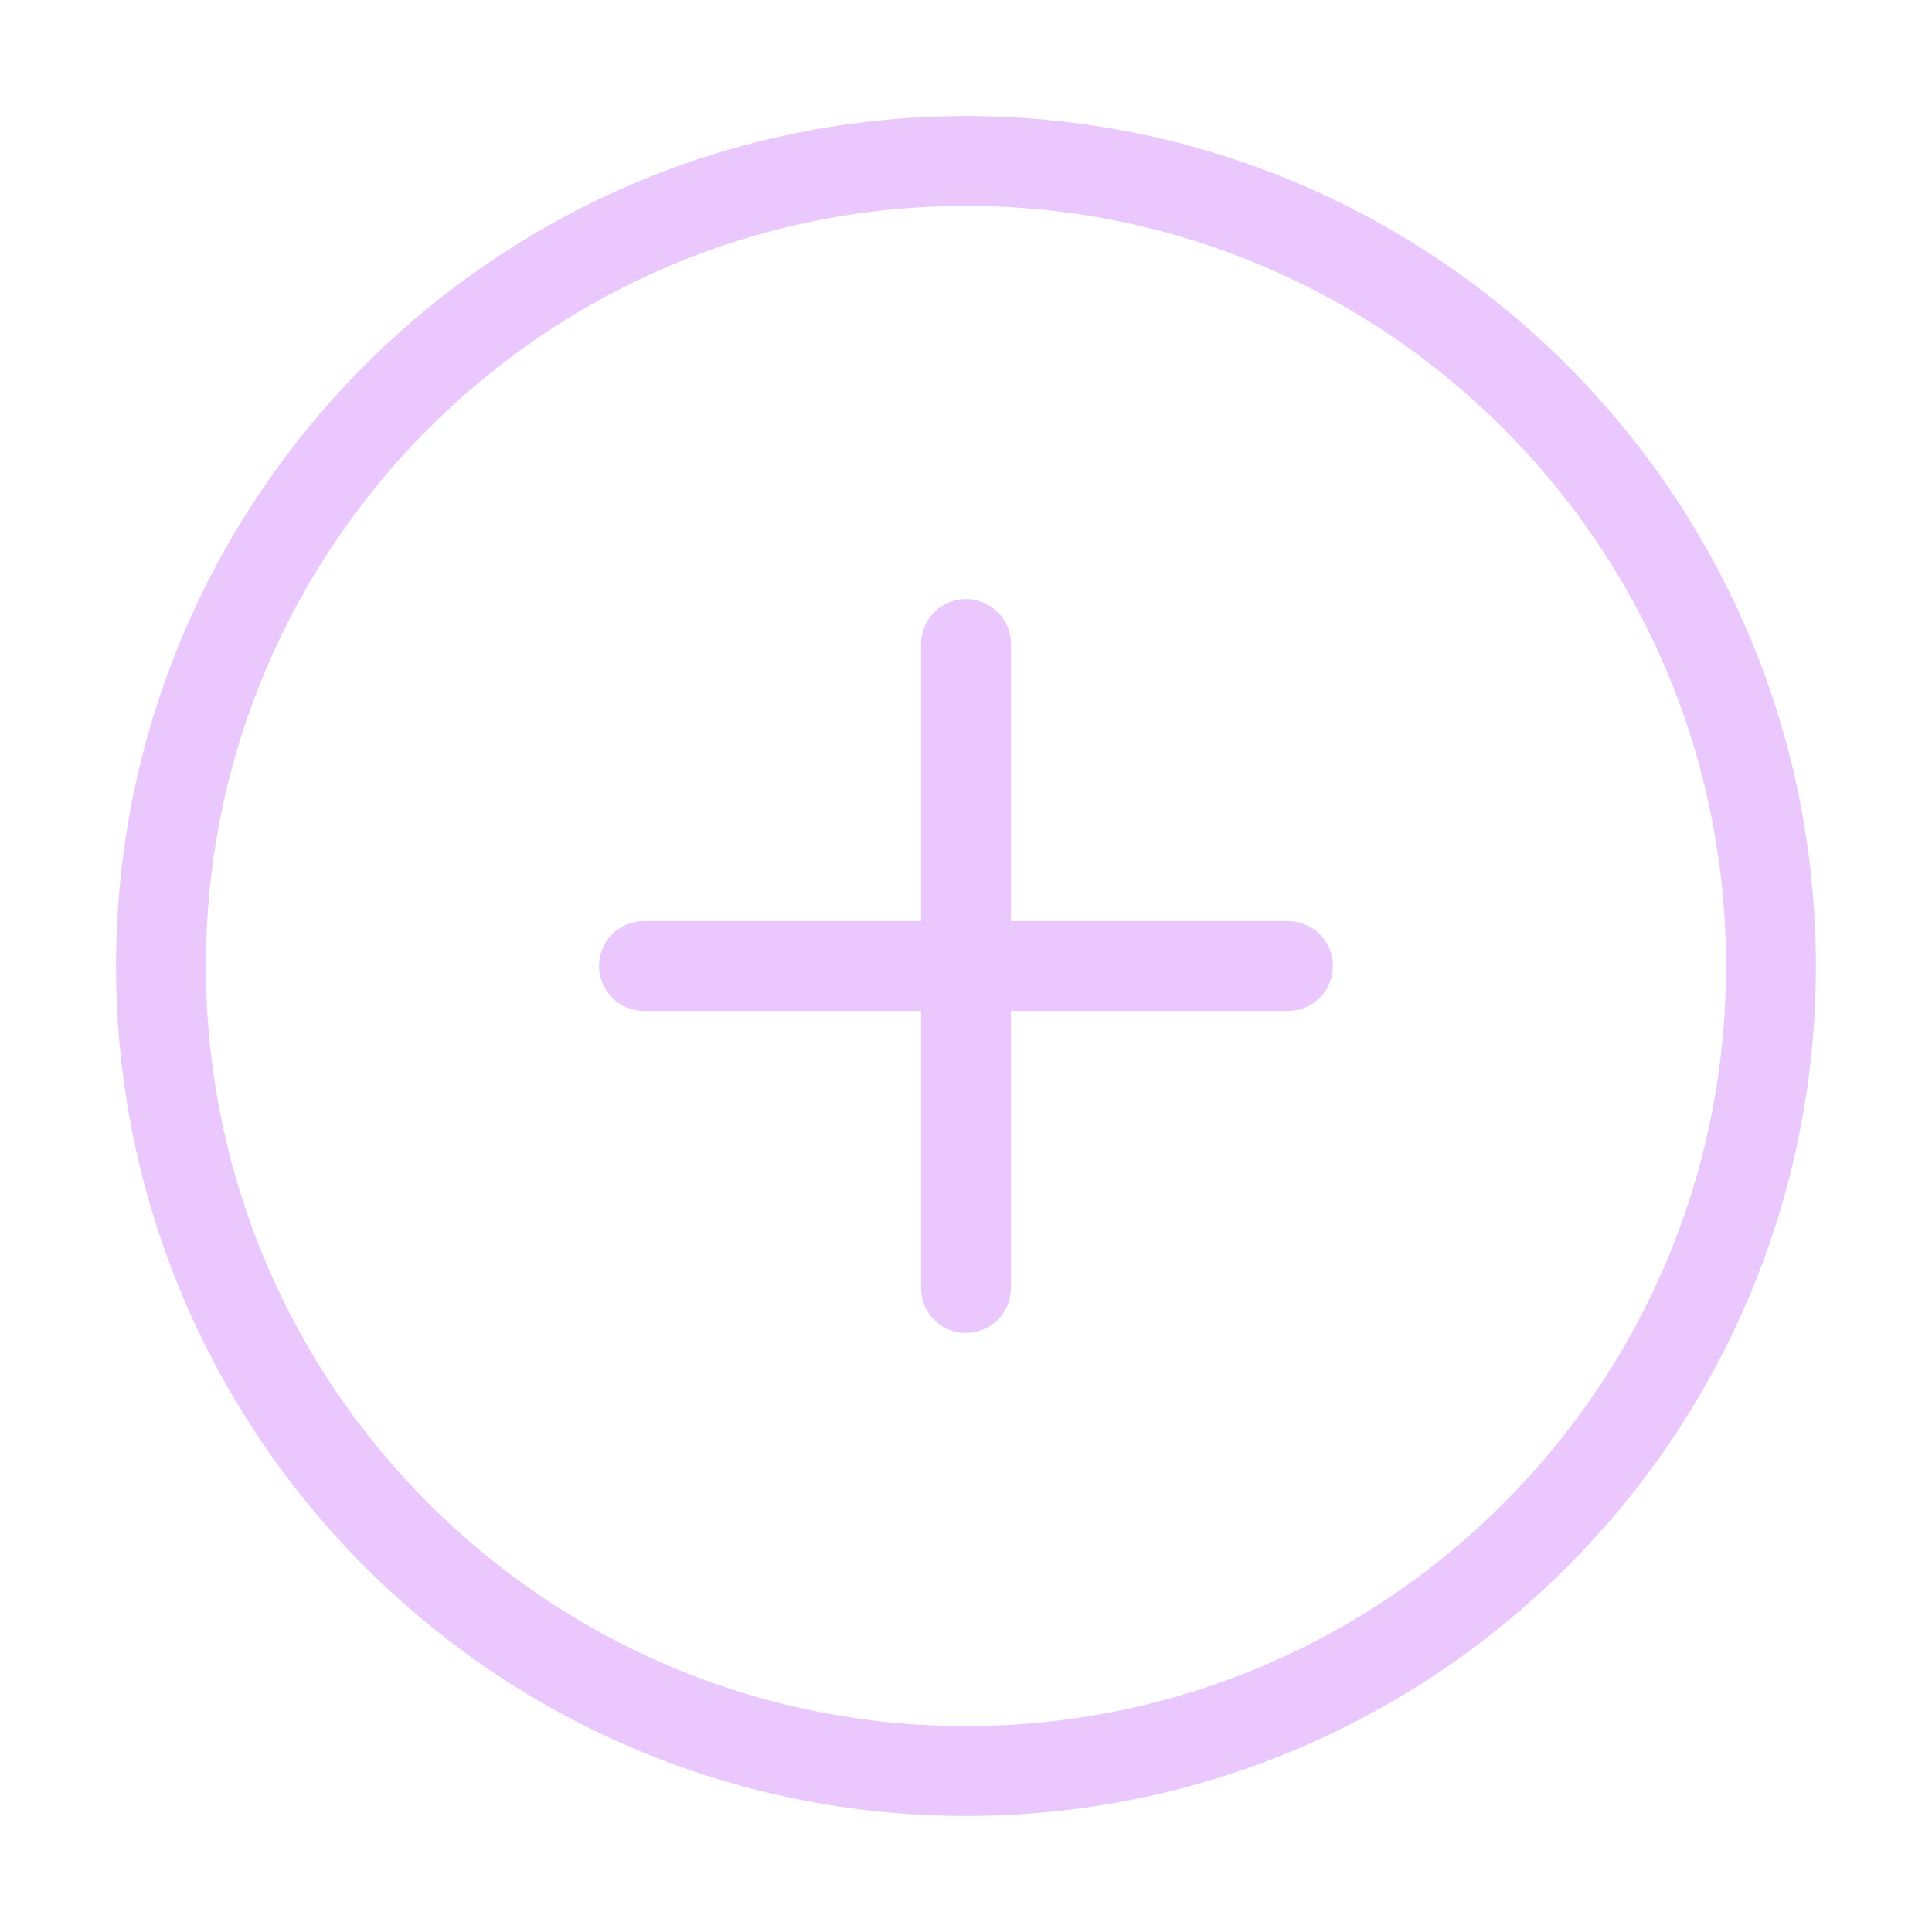 <svg width="43" height="43" viewBox="0 0 43 43" fill="none" xmlns="http://www.w3.org/2000/svg">
<path d="M21.5 39.417C31.395 39.417 39.416 31.395 39.416 21.5C39.416 11.605 31.395 3.583 21.5 3.583C11.605 3.583 3.583 11.605 3.583 21.5C3.583 31.395 11.605 39.417 21.5 39.417Z" stroke="#EAC8FE" stroke-width="2" stroke-linecap="round" stroke-linejoin="round"/>
<path d="M21.5 14.333V28.667" stroke="#EAC8FE" stroke-width="2" stroke-linecap="round" stroke-linejoin="round"/>
<path d="M14.333 21.5H28.666" stroke="#EAC8FE" stroke-width="2" stroke-linecap="round" stroke-linejoin="round"/>
</svg>
